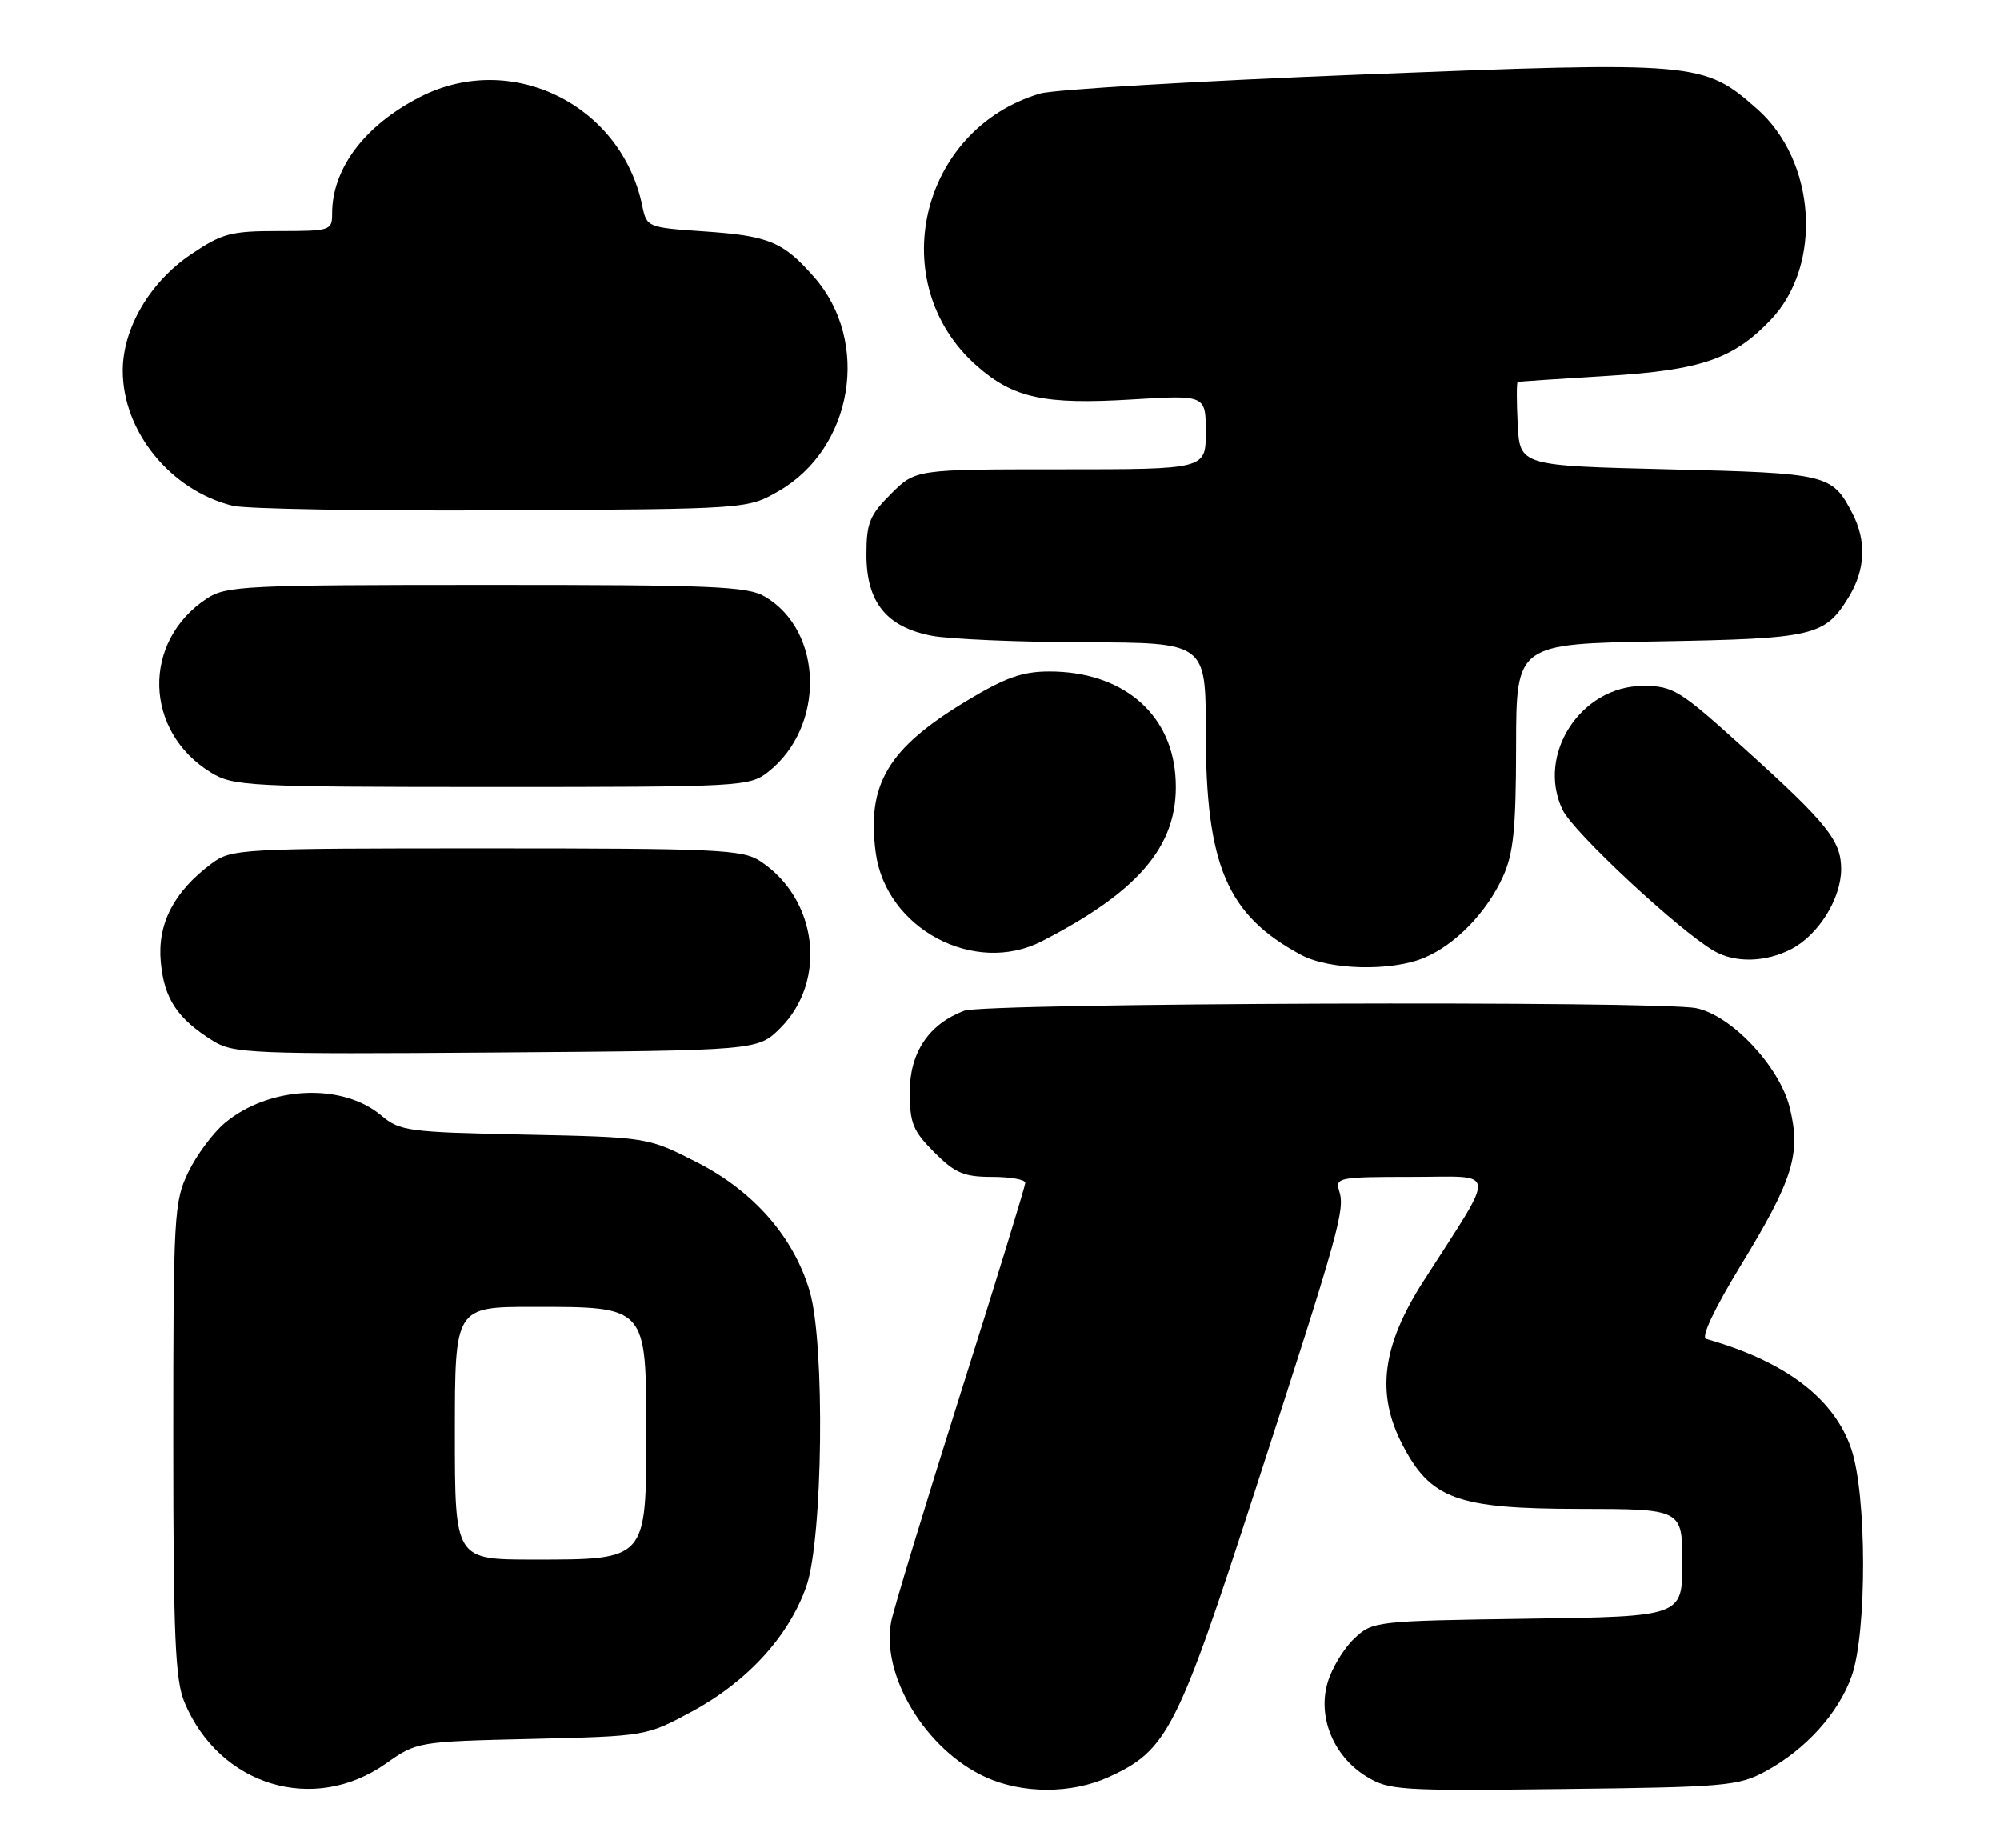 <?xml version="1.0" encoding="UTF-8" standalone="no"?>
<!DOCTYPE svg PUBLIC "-//W3C//DTD SVG 1.1//EN" "http://www.w3.org/Graphics/SVG/1.1/DTD/svg11.dtd" >
<svg xmlns="http://www.w3.org/2000/svg" xmlns:xlink="http://www.w3.org/1999/xlink" version="1.1" viewBox="0 0 277 256">
 <g >
 <path fill="currentColor"
d=" M 53.45 244.25 C 57.73 241.23 57.83 241.21 73.63 240.84 C 89.48 240.46 89.51 240.46 95.82 237.05 C 103.51 232.91 109.29 226.58 111.69 219.67 C 113.97 213.12 114.28 186.18 112.16 178.90 C 109.98 171.39 104.42 165.01 96.57 161.00 C 89.71 157.50 89.71 157.50 72.62 157.14 C 56.52 156.81 55.38 156.66 52.80 154.49 C 47.38 149.92 37.22 150.42 31.12 155.55 C 29.49 156.92 27.22 159.98 26.08 162.34 C 24.10 166.42 24.00 168.27 24.00 199.35 C 24.00 226.62 24.26 232.68 25.55 235.77 C 30.38 247.34 43.44 251.31 53.45 244.25 Z  M 153.51 246.14 C 161.67 242.43 163.04 239.74 173.89 206.26 C 185.50 170.46 186.31 167.56 185.48 164.95 C 184.90 163.10 185.41 163.00 195.51 163.00 C 207.57 163.00 207.40 161.43 197.11 177.50 C 191.43 186.38 190.57 192.97 194.19 200.00 C 198.12 207.63 201.76 208.96 218.75 208.98 C 233.00 209.00 233.00 209.00 233.00 216.44 C 233.00 223.89 233.00 223.89 211.58 224.19 C 190.44 224.50 190.12 224.53 187.56 226.94 C 186.13 228.28 184.48 231.00 183.89 232.99 C 182.45 237.77 184.67 243.20 189.19 246.01 C 192.33 247.96 193.76 248.05 216.50 247.78 C 238.91 247.52 240.77 247.36 244.50 245.34 C 250.07 242.33 254.64 237.28 256.46 232.12 C 258.59 226.06 258.56 207.01 256.40 200.67 C 254.02 193.66 247.25 188.54 236.30 185.44 C 235.56 185.23 237.41 181.31 241.07 175.30 C 248.37 163.34 249.47 159.77 247.86 153.34 C 246.42 147.65 239.78 140.61 234.92 139.63 C 229.60 138.57 136.40 138.90 133.53 139.99 C 128.63 141.85 126.00 145.78 126.00 151.25 C 126.00 155.55 126.45 156.65 129.40 159.60 C 132.28 162.48 133.50 163.00 137.40 163.00 C 139.93 163.00 142.00 163.37 142.00 163.82 C 142.00 164.27 137.96 177.44 133.01 193.07 C 128.07 208.71 123.76 222.89 123.43 224.59 C 121.99 232.07 128.24 242.37 136.50 246.13 C 141.60 248.46 148.39 248.46 153.51 246.14 Z  M 108.08 142.38 C 114.62 135.84 113.24 124.48 105.28 119.26 C 102.84 117.66 99.33 117.50 67.37 117.50 C 33.20 117.50 32.06 117.56 29.32 119.59 C 24.08 123.48 21.77 127.95 22.27 133.26 C 22.74 138.33 24.56 141.08 29.50 144.16 C 32.31 145.91 34.79 146.02 68.73 145.77 C 104.96 145.50 104.96 145.50 108.08 142.38 Z  M 197.28 132.64 C 201.57 130.83 205.87 126.40 208.12 121.50 C 209.62 118.23 209.96 114.92 209.98 103.34 C 210.00 89.18 210.00 89.18 229.75 88.83 C 251.27 88.45 252.74 88.11 256.05 82.69 C 258.36 78.90 258.53 74.93 256.57 71.13 C 253.74 65.66 253.22 65.54 231.10 65.00 C 210.50 64.50 210.50 64.50 210.20 58.75 C 210.04 55.59 210.04 52.95 210.20 52.90 C 210.37 52.84 215.90 52.47 222.50 52.07 C 235.60 51.27 240.07 49.74 245.27 44.27 C 252.48 36.67 251.53 22.27 243.33 15.06 C 235.95 8.56 235.08 8.49 188.67 10.32 C 166.02 11.21 145.96 12.40 144.08 12.95 C 127.33 17.88 122.35 39.32 135.32 50.70 C 140.37 55.14 144.64 56.06 156.71 55.33 C 167.00 54.70 167.00 54.70 167.00 59.85 C 167.00 65.00 167.00 65.00 146.90 65.00 C 126.80 65.00 126.80 65.00 123.40 68.40 C 120.43 71.37 120.00 72.44 120.00 76.84 C 120.00 83.40 122.77 86.84 129.03 88.05 C 131.49 88.52 141.04 88.93 150.25 88.96 C 167.00 89.00 167.00 89.00 167.00 101.32 C 167.00 119.87 169.93 126.74 180.20 132.25 C 184.14 134.36 192.74 134.56 197.28 132.64 Z  M 248.09 131.45 C 251.84 129.51 254.99 124.47 255.00 120.38 C 255.00 116.42 253.10 114.05 241.46 103.55 C 232.59 95.53 231.73 95.00 227.57 95.00 C 218.95 95.00 212.76 104.50 216.41 112.15 C 217.88 115.24 232.54 128.90 237.40 131.71 C 240.30 133.39 244.54 133.29 248.09 131.45 Z  M 144.30 130.36 C 158.28 123.17 163.55 116.60 162.78 107.30 C 162.05 98.58 155.25 93.00 145.34 93.00 C 141.58 93.00 139.23 93.84 133.79 97.12 C 122.98 103.66 120.02 108.62 121.29 118.10 C 122.70 128.63 134.96 135.16 144.30 130.36 Z  M 106.39 106.91 C 114.30 100.68 114.07 87.43 105.96 82.64 C 103.54 81.20 98.74 81.00 67.35 81.01 C 33.92 81.01 31.31 81.14 28.64 82.90 C 19.61 88.85 19.92 101.32 29.24 107.01 C 32.33 108.89 34.34 108.99 68.12 109.00 C 102.72 109.00 103.81 108.94 106.39 106.91 Z  M 107.80 68.04 C 118.15 62.11 120.62 47.34 112.76 38.38 C 108.45 33.47 106.52 32.67 97.54 32.05 C 89.65 31.51 89.57 31.47 88.95 28.50 C 86.05 14.47 70.81 6.98 58.22 13.41 C 50.53 17.33 46.00 23.32 46.00 29.57 C 46.00 31.93 45.77 32.00 38.61 32.00 C 31.93 32.00 30.77 32.31 26.42 35.25 C 20.74 39.09 17.00 45.48 17.00 51.34 C 17.00 59.78 23.64 67.93 32.24 70.05 C 34.03 70.49 50.80 70.78 69.50 70.68 C 103.50 70.50 103.50 70.50 107.80 68.04 Z  M 63.00 198.50 C 63.00 181.00 63.00 181.00 73.89 181.00 C 89.61 181.00 89.50 180.87 89.50 198.50 C 89.50 216.13 89.61 216.00 73.89 216.00 C 63.00 216.00 63.00 216.00 63.00 198.50 Z "/>
</g>
</svg>